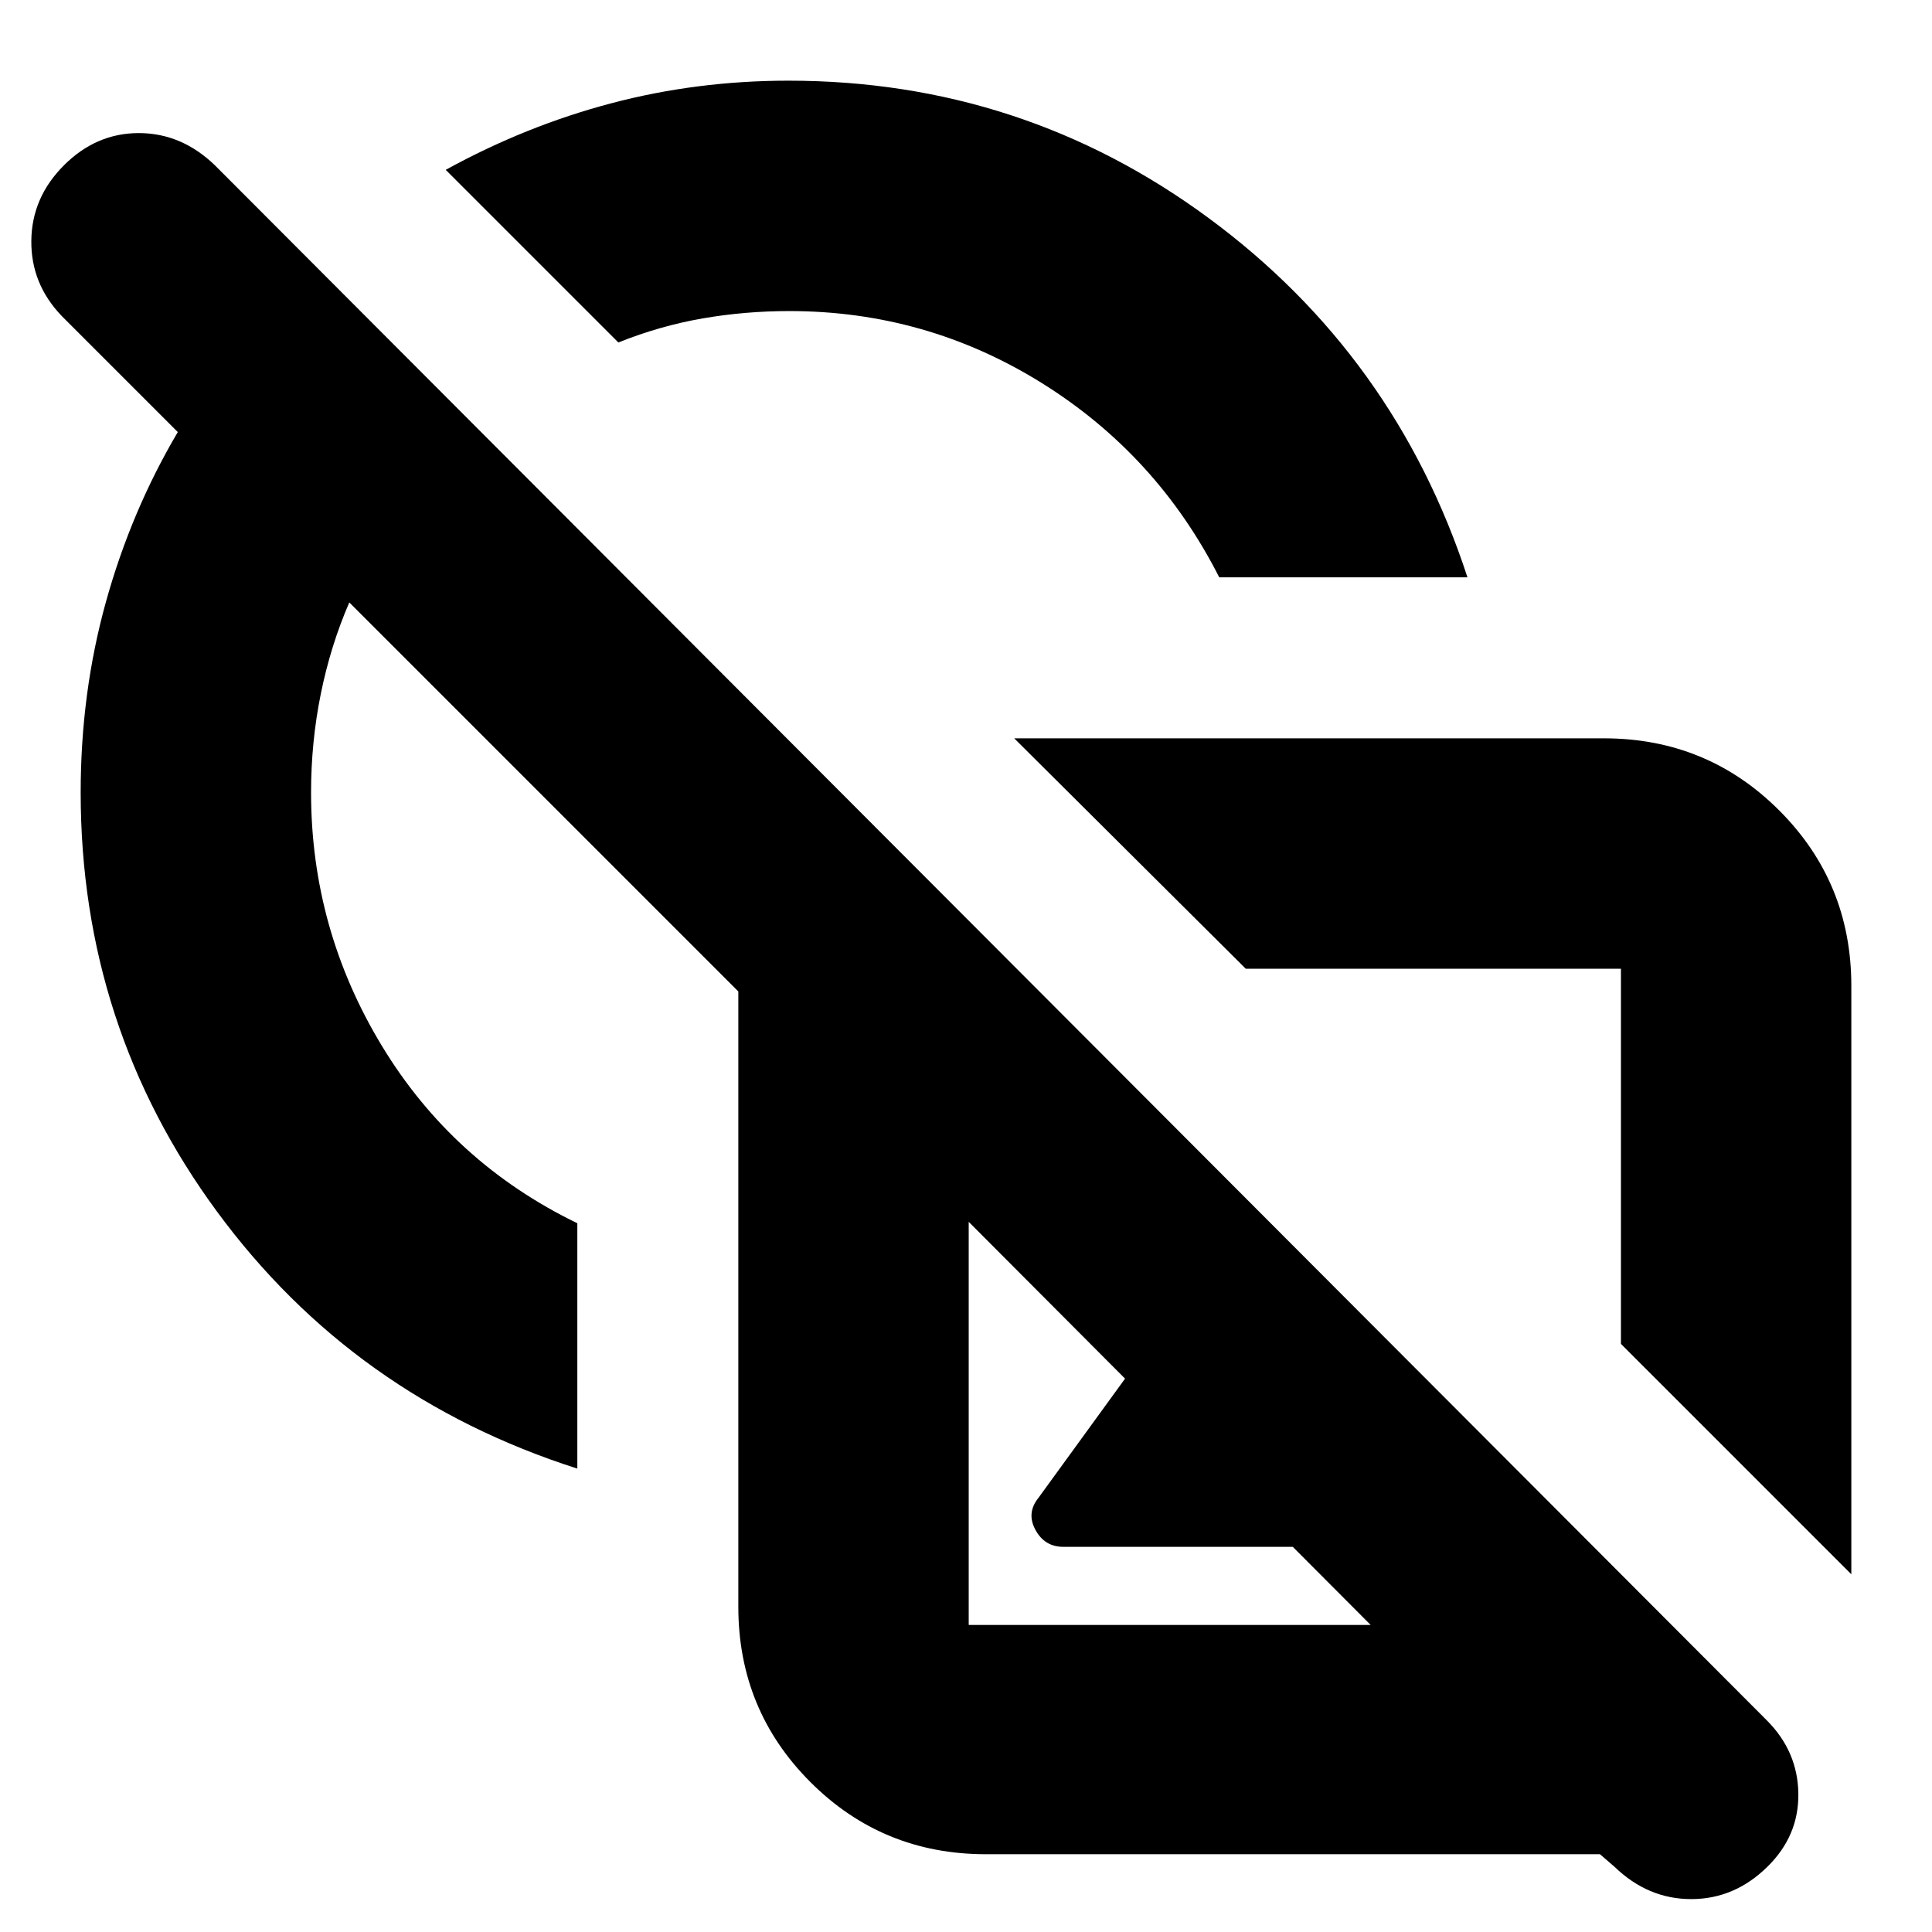 <svg xmlns="http://www.w3.org/2000/svg" height="24" viewBox="0 -960 960 960" width="24"><path d="M919.913-177.739 805.435-292.218v-186.434H619.001L503.957-593.13h292.999q51.299 0 87.128 35.829t35.829 87.128v292.434ZM581.783-253ZM489.827-38.652q-51.299 0-87.128-35.829t-35.829-87.128v-305.739L173.565-660.652q-9.273 21.357-14.137 45.319-4.863 23.962-4.863 49.115 0 67.87 35.218 125.957Q225-382.174 286.87-352.174v121.913q-111.261-35.565-179.022-127.678-67.761-92.114-67.761-208.279 0-49.591 12.565-94.774 12.565-45.182 35.695-84.313L30.782-802.87q-15.434-16-15.217-37.5.217-21.5 16.217-37.5 16-16 37.205-16t37.795 16L877.87-105.217q15.435 15.435 15.718 36.435.282 21-15.374 36.36-16.344 16.074-37.844 16.074t-38.065-16l-7.304-6.304H489.827ZM353.435-618.348Zm174.87 426.957q-9.196 0-13.794-8.414-4.598-8.413 1.533-15.978l47.086-64.826q4.566-5.565 12.979-5.63 8.413-.065 12.978 6.63l34.739 48.739 55.696-72.695 112.174 112.174H528.305Zm-46.957 38.826h199.739L481.348-352.87v200.305Zm230.87-232.87ZM605.826-673.13q-30.87-60.87-88.239-96.587-57.37-35.718-125.37-35.718-21.948 0-43.082 3.652-21.135 3.653-41.874 11.957l-85.783-85.783q39.791-21.87 82.303-33.087 42.513-11.217 88.001-11.217 116.165 0 208.779 68.261 92.613 68.261 128.613 178.522H605.826Zm-181.652 12.521Z"/></svg>